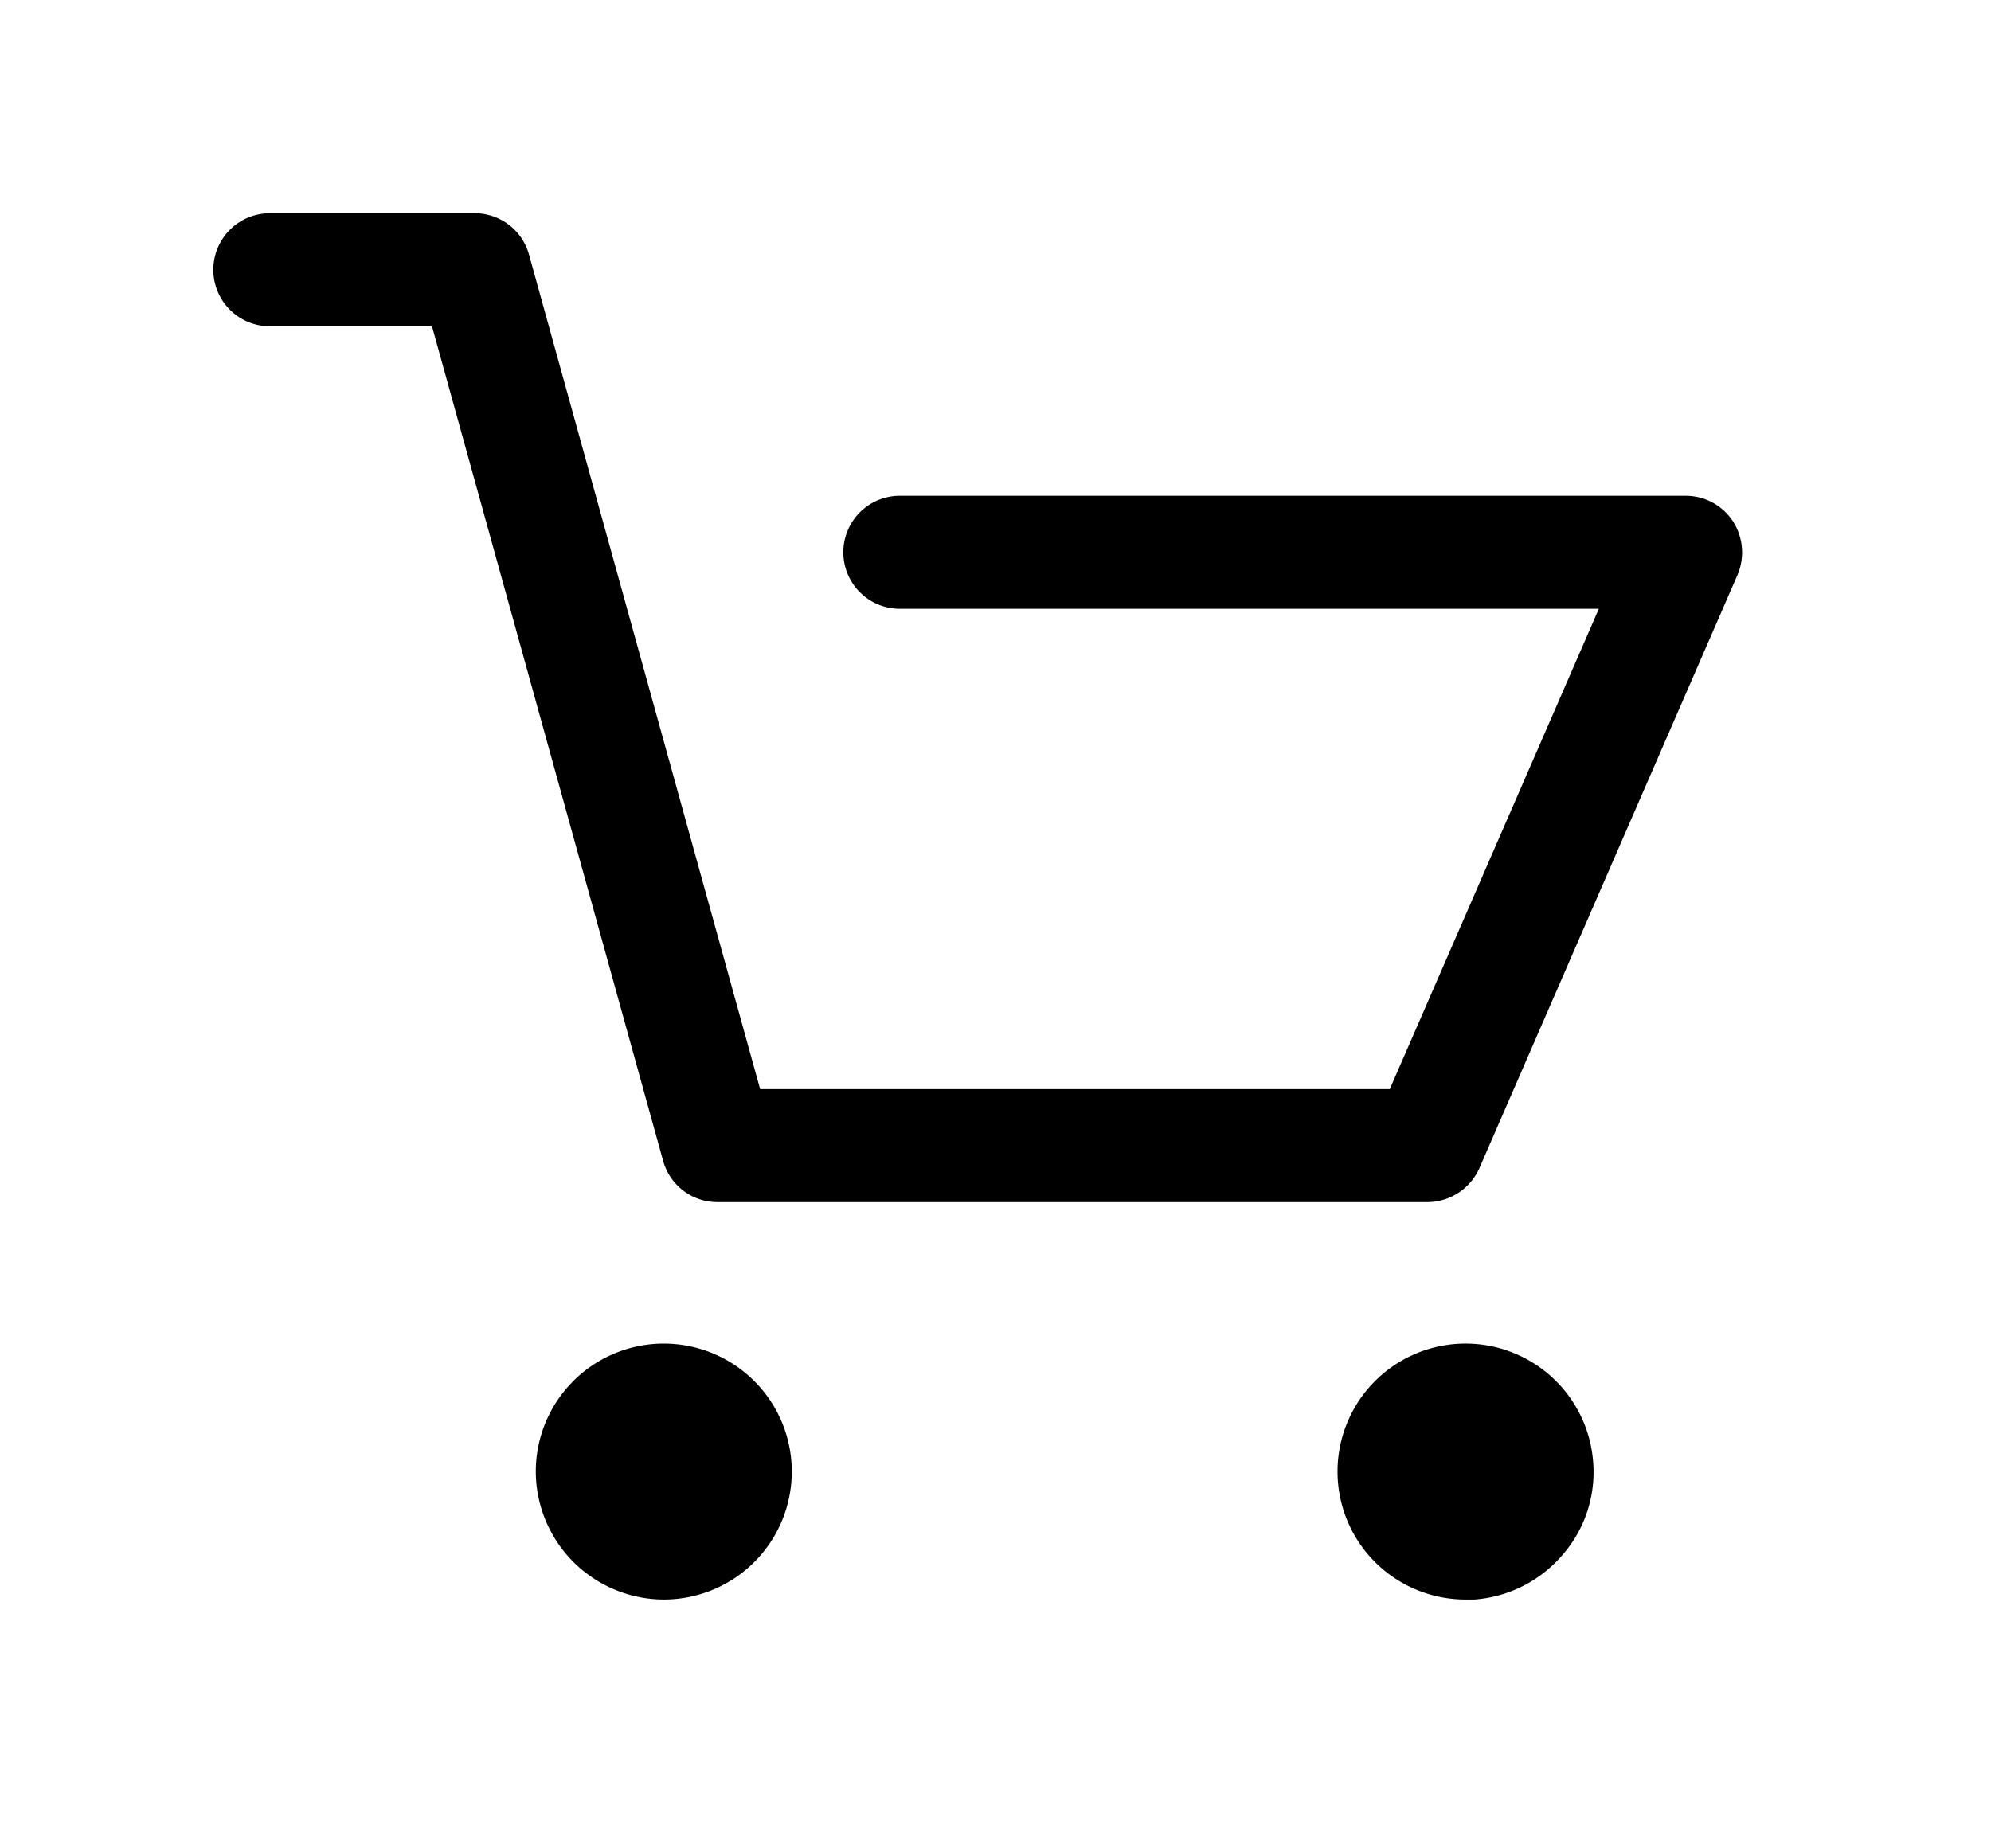 <svg xmlns="http://www.w3.org/2000/svg" xmlns:xlink="http://www.w3.org/1999/xlink" width="56" height="52" viewBox="0 0 56 52">
  <defs>
    <style>
      .cls-1 {
        fill-rule: evenodd;
        filter: url(#filter);
      }
    </style>
    <filter id="filter" x="1197" y="99" width="56" height="52" filterUnits="userSpaceOnUse">
      <feOffset result="offset" dy="3" in="SourceAlpha"/>
      <feGaussianBlur result="blur" stdDeviation="2.646"/>
      <feFlood result="flood" flood-opacity="0.35"/>
      <feComposite result="composite" operator="in" in2="blur"/>
      <feBlend result="blend" in="SourceGraphic"/>
      <feFlood result="flood-2" flood-color="#fff"/>
      <feComposite result="composite-2" operator="in" in2="SourceGraphic"/>
      <feBlend result="blend-2" in2="blend"/>
    </filter>
  </defs>
  <path id="Forma_1" data-name="Forma 1" class="cls-1" d="M1204.59,105.179h4.56l6.5,23.474a1.582,1.582,0,0,0,1.53,1.166h19.97a1.609,1.609,0,0,0,1.46-.954l7.26-16.691a1.619,1.619,0,0,0-.13-1.511,1.586,1.586,0,0,0-1.33-.715h-22.06a1.59,1.59,0,1,0,0,3.179h19.62l-5.88,13.513h-17.71l-6.5-23.475a1.585,1.585,0,0,0-1.54-1.166h-5.75A1.59,1.59,0,1,0,1204.59,105.179ZM1215.67,141a3.6,3.6,0,1,0-3.6-3.6A3.611,3.611,0,0,0,1215.67,141Zm22.54,0h0.26a3.608,3.608,0,0,0,2.47-1.246,3.542,3.542,0,0,0,.87-2.622A3.6,3.6,0,1,0,1238.21,141Z" transform="translate(-1197 -99)"/>
</svg>
